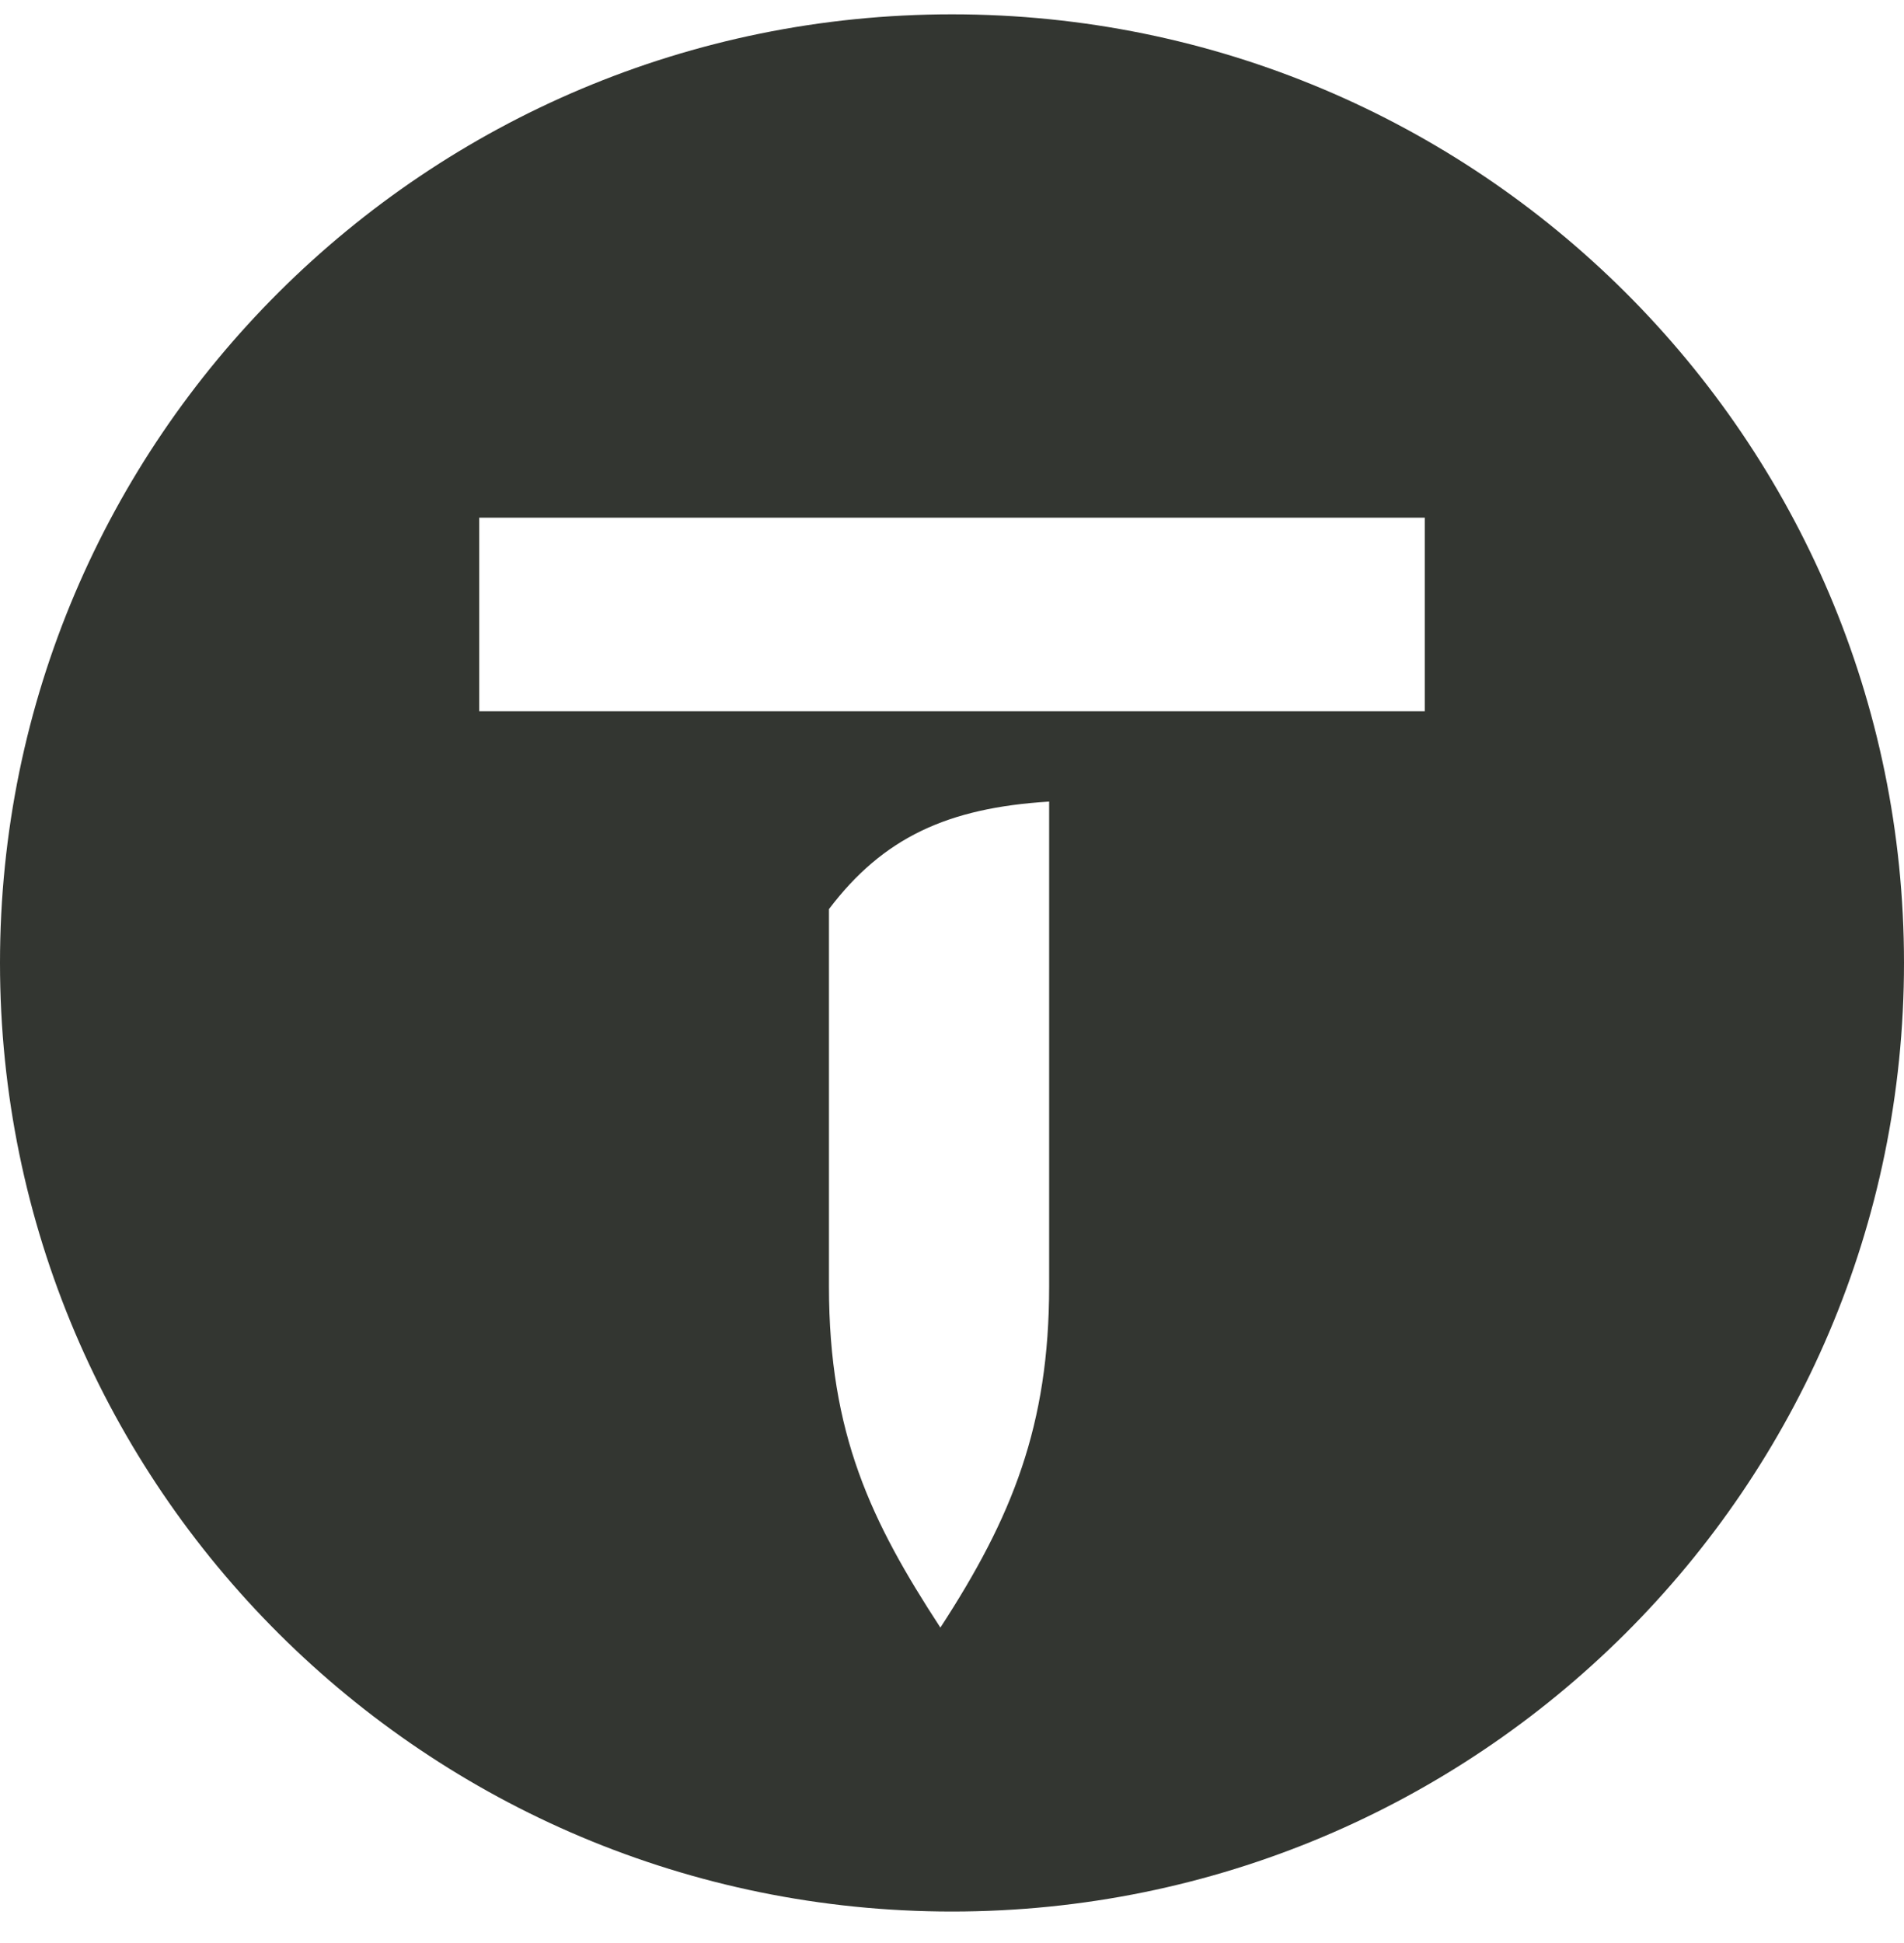 <?xml version="1.0" encoding="UTF-8"?>
<svg width="50px" height="51px" viewBox="0 0 50 51" version="1.1" xmlns="http://www.w3.org/2000/svg" xmlns:xlink="http://www.w3.org/1999/xlink">
    <title>Group 16</title>
    <g id="REFRESH" stroke="none" stroke-width="1" fill="none" fill-rule="evenodd">
        <g id="general-city|desktop-" transform="translate(-945, -723)" fill="#333631">
            <g id="logo-banner-2-copy-2" transform="translate(0, 675)">
                <g id="Group-26-Copy-2" transform="translate(870, 48)">
                    <g id="logo" transform="translate(75, 0.376)">
                        <path d="M25,0 C38.808,0 50,11.148 50,24.899 C50,38.651 38.808,49.798 25,49.798 C11.193,49.798 0,38.651 0,24.899 C0,11.148 11.193,0 25,0 Z M27.551,20.664 C24.885,20.829 23.192,21.609 21.769,23.486 L21.769,23.486 L21.769,33.39 C21.769,37.267 22.879,39.563 24.695,42.345 C26.583,39.448 27.551,37.036 27.551,33.39 L27.551,33.39 Z M37.415,13.212 L12.585,13.212 L12.585,18.293 L37.415,18.293 L37.415,13.212 Z" id="Combined-Shape"></path>
                    </g>
                </g>
            </g>
        </g>
    </g>
</svg>